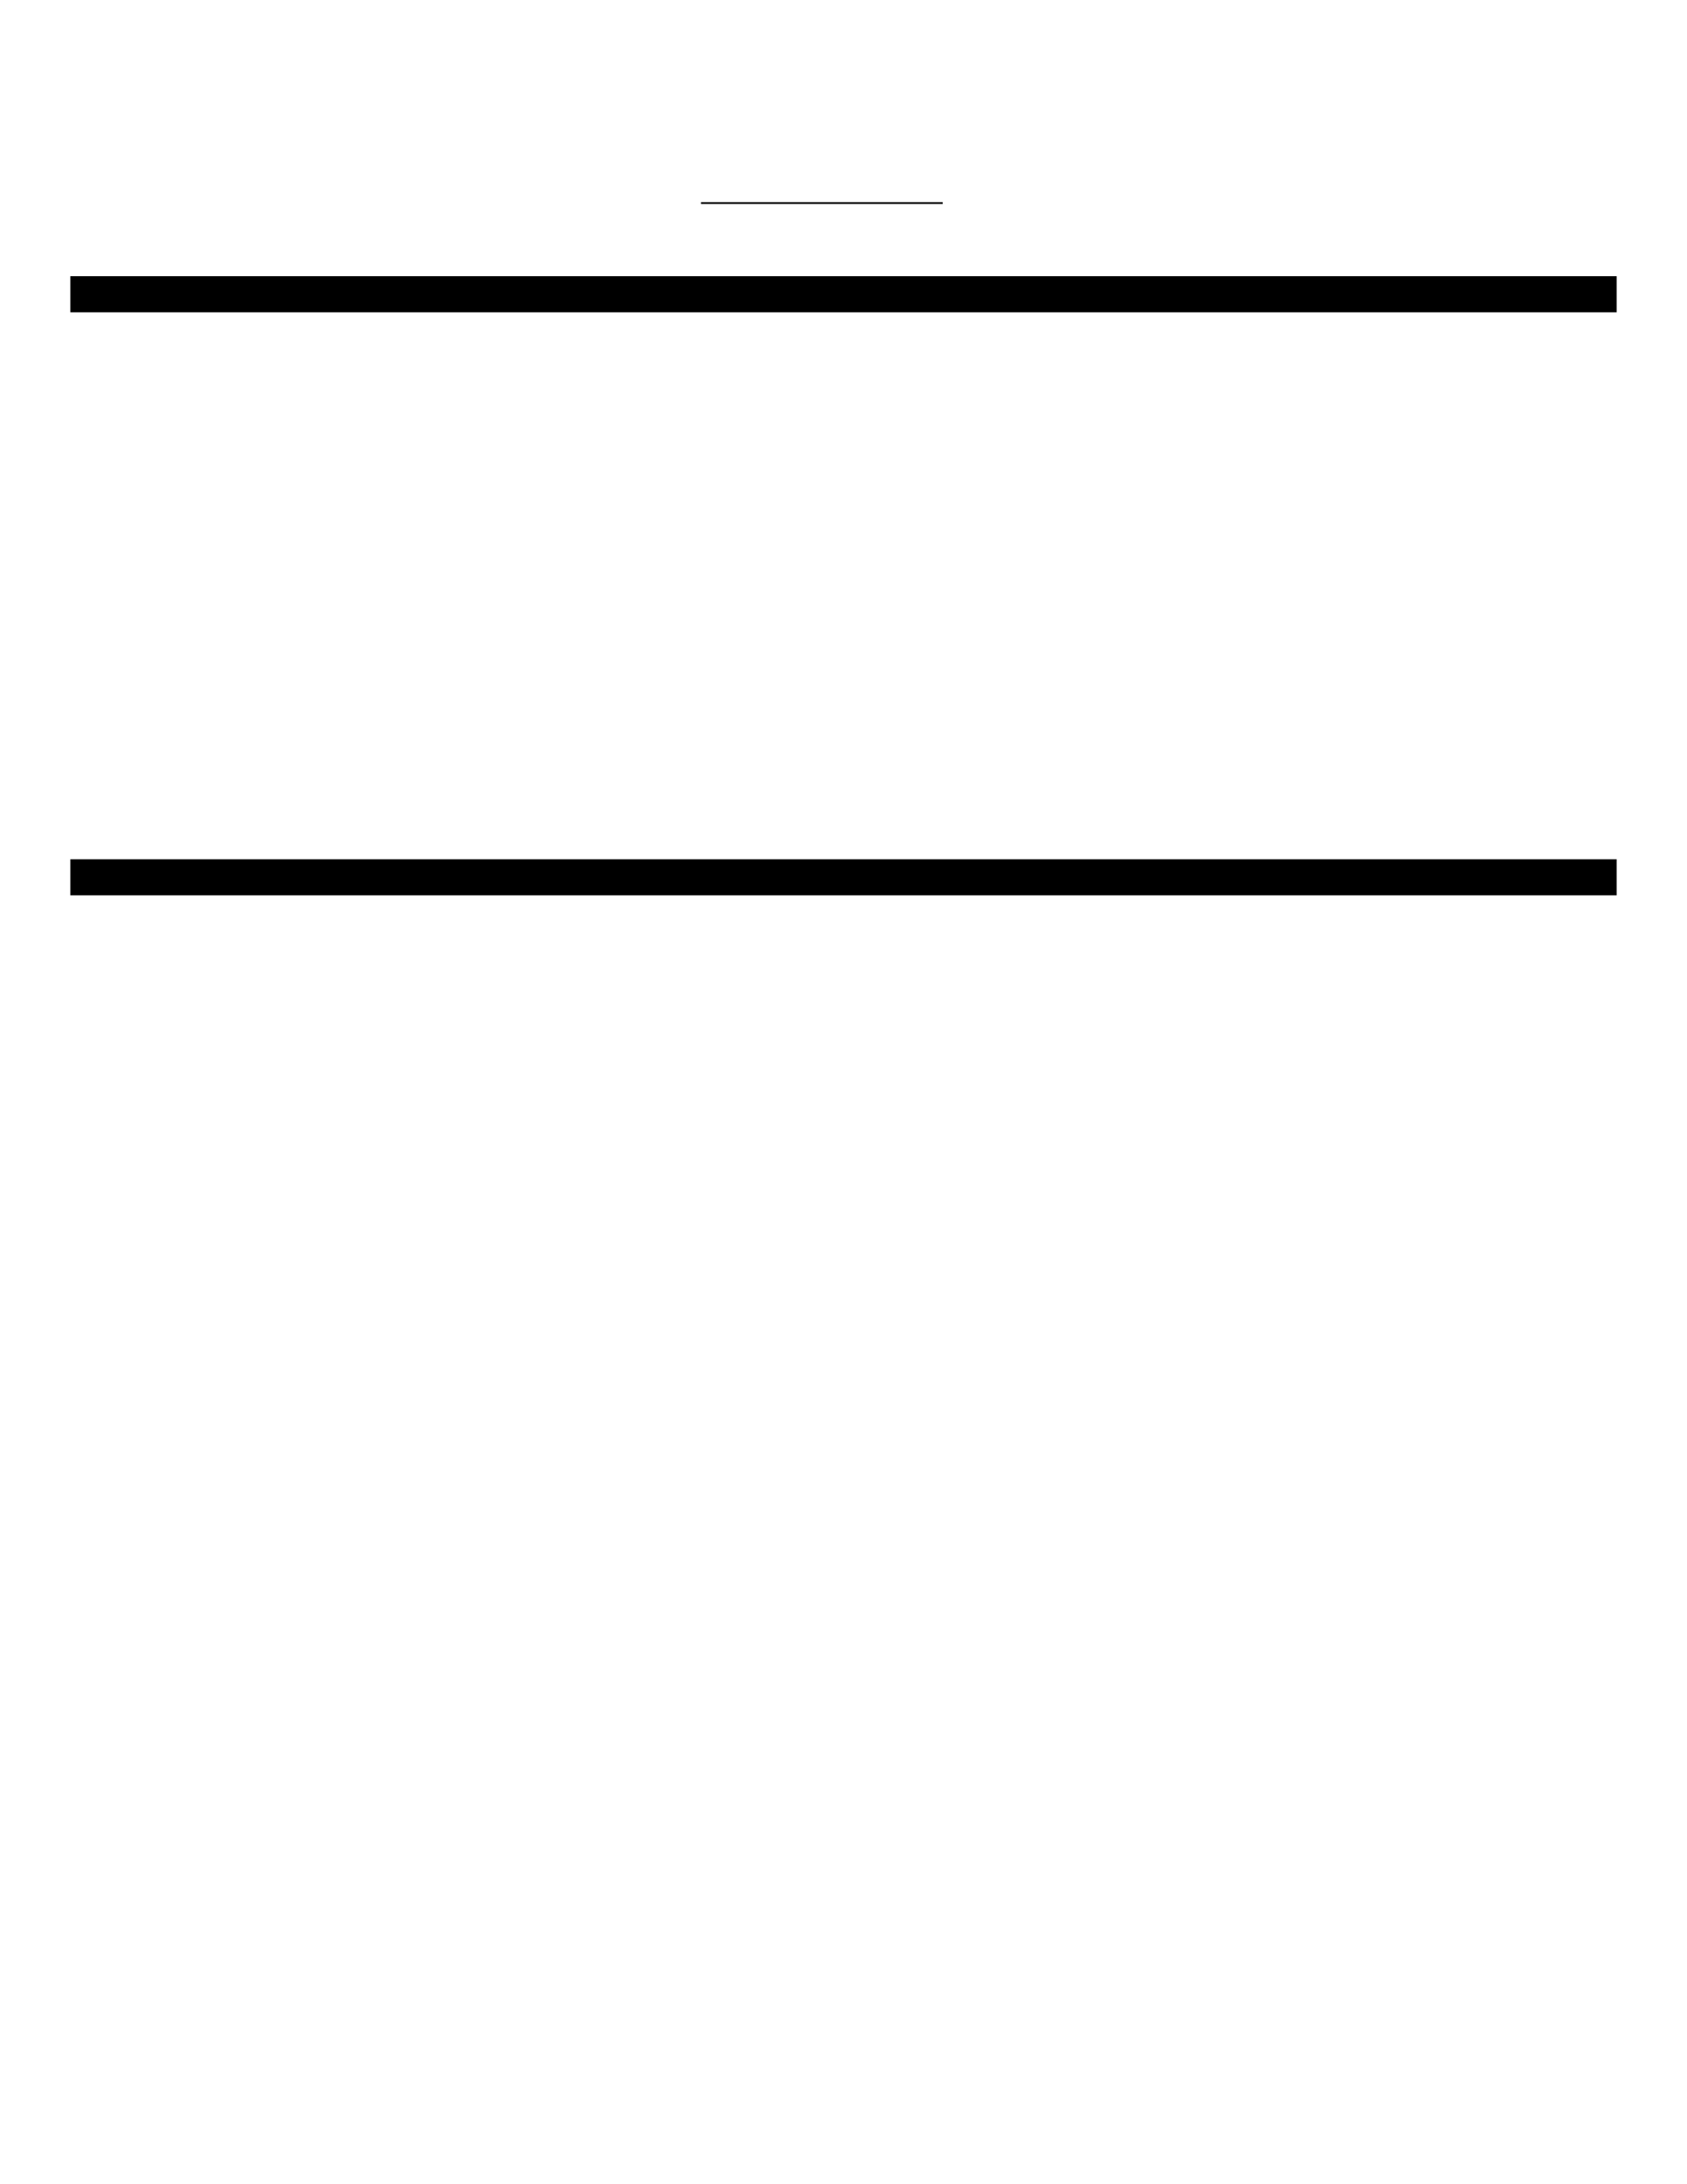 <?xml version="1.0" encoding="UTF-8" standalone="no"?>
<!DOCTYPE svg PUBLIC "-//W3C//DTD SVG 1.1//EN"
"http://www.w3.org/Graphics/SVG/1.1/DTD/svg11.dtd">
<svg viewBox="0 0 935 1210" version="1.1" xmlns="http://www.w3.org/2000/svg" xmlns:xlink="http://www.w3.org/1999/xlink">
<defs>
<style type="text/css"><![CDATA[
.g2_1{
fill: none;
stroke: #000000;
stroke-width: 1;
stroke-linecap: butt;
stroke-linejoin: miter;
}
.g1_1{
}
]]></style>
</defs>
<path fill-rule="evenodd" d="M39,173l857,0l0,-20L39,153l0,20Z" class="g1_1" />
<path fill-rule="evenodd" d="M39,496l857,0l0,-20L39,476l0,20Z" class="g1_1" />
<path d="M388.5,112.5l134,0" class="g2_1" />
</svg>